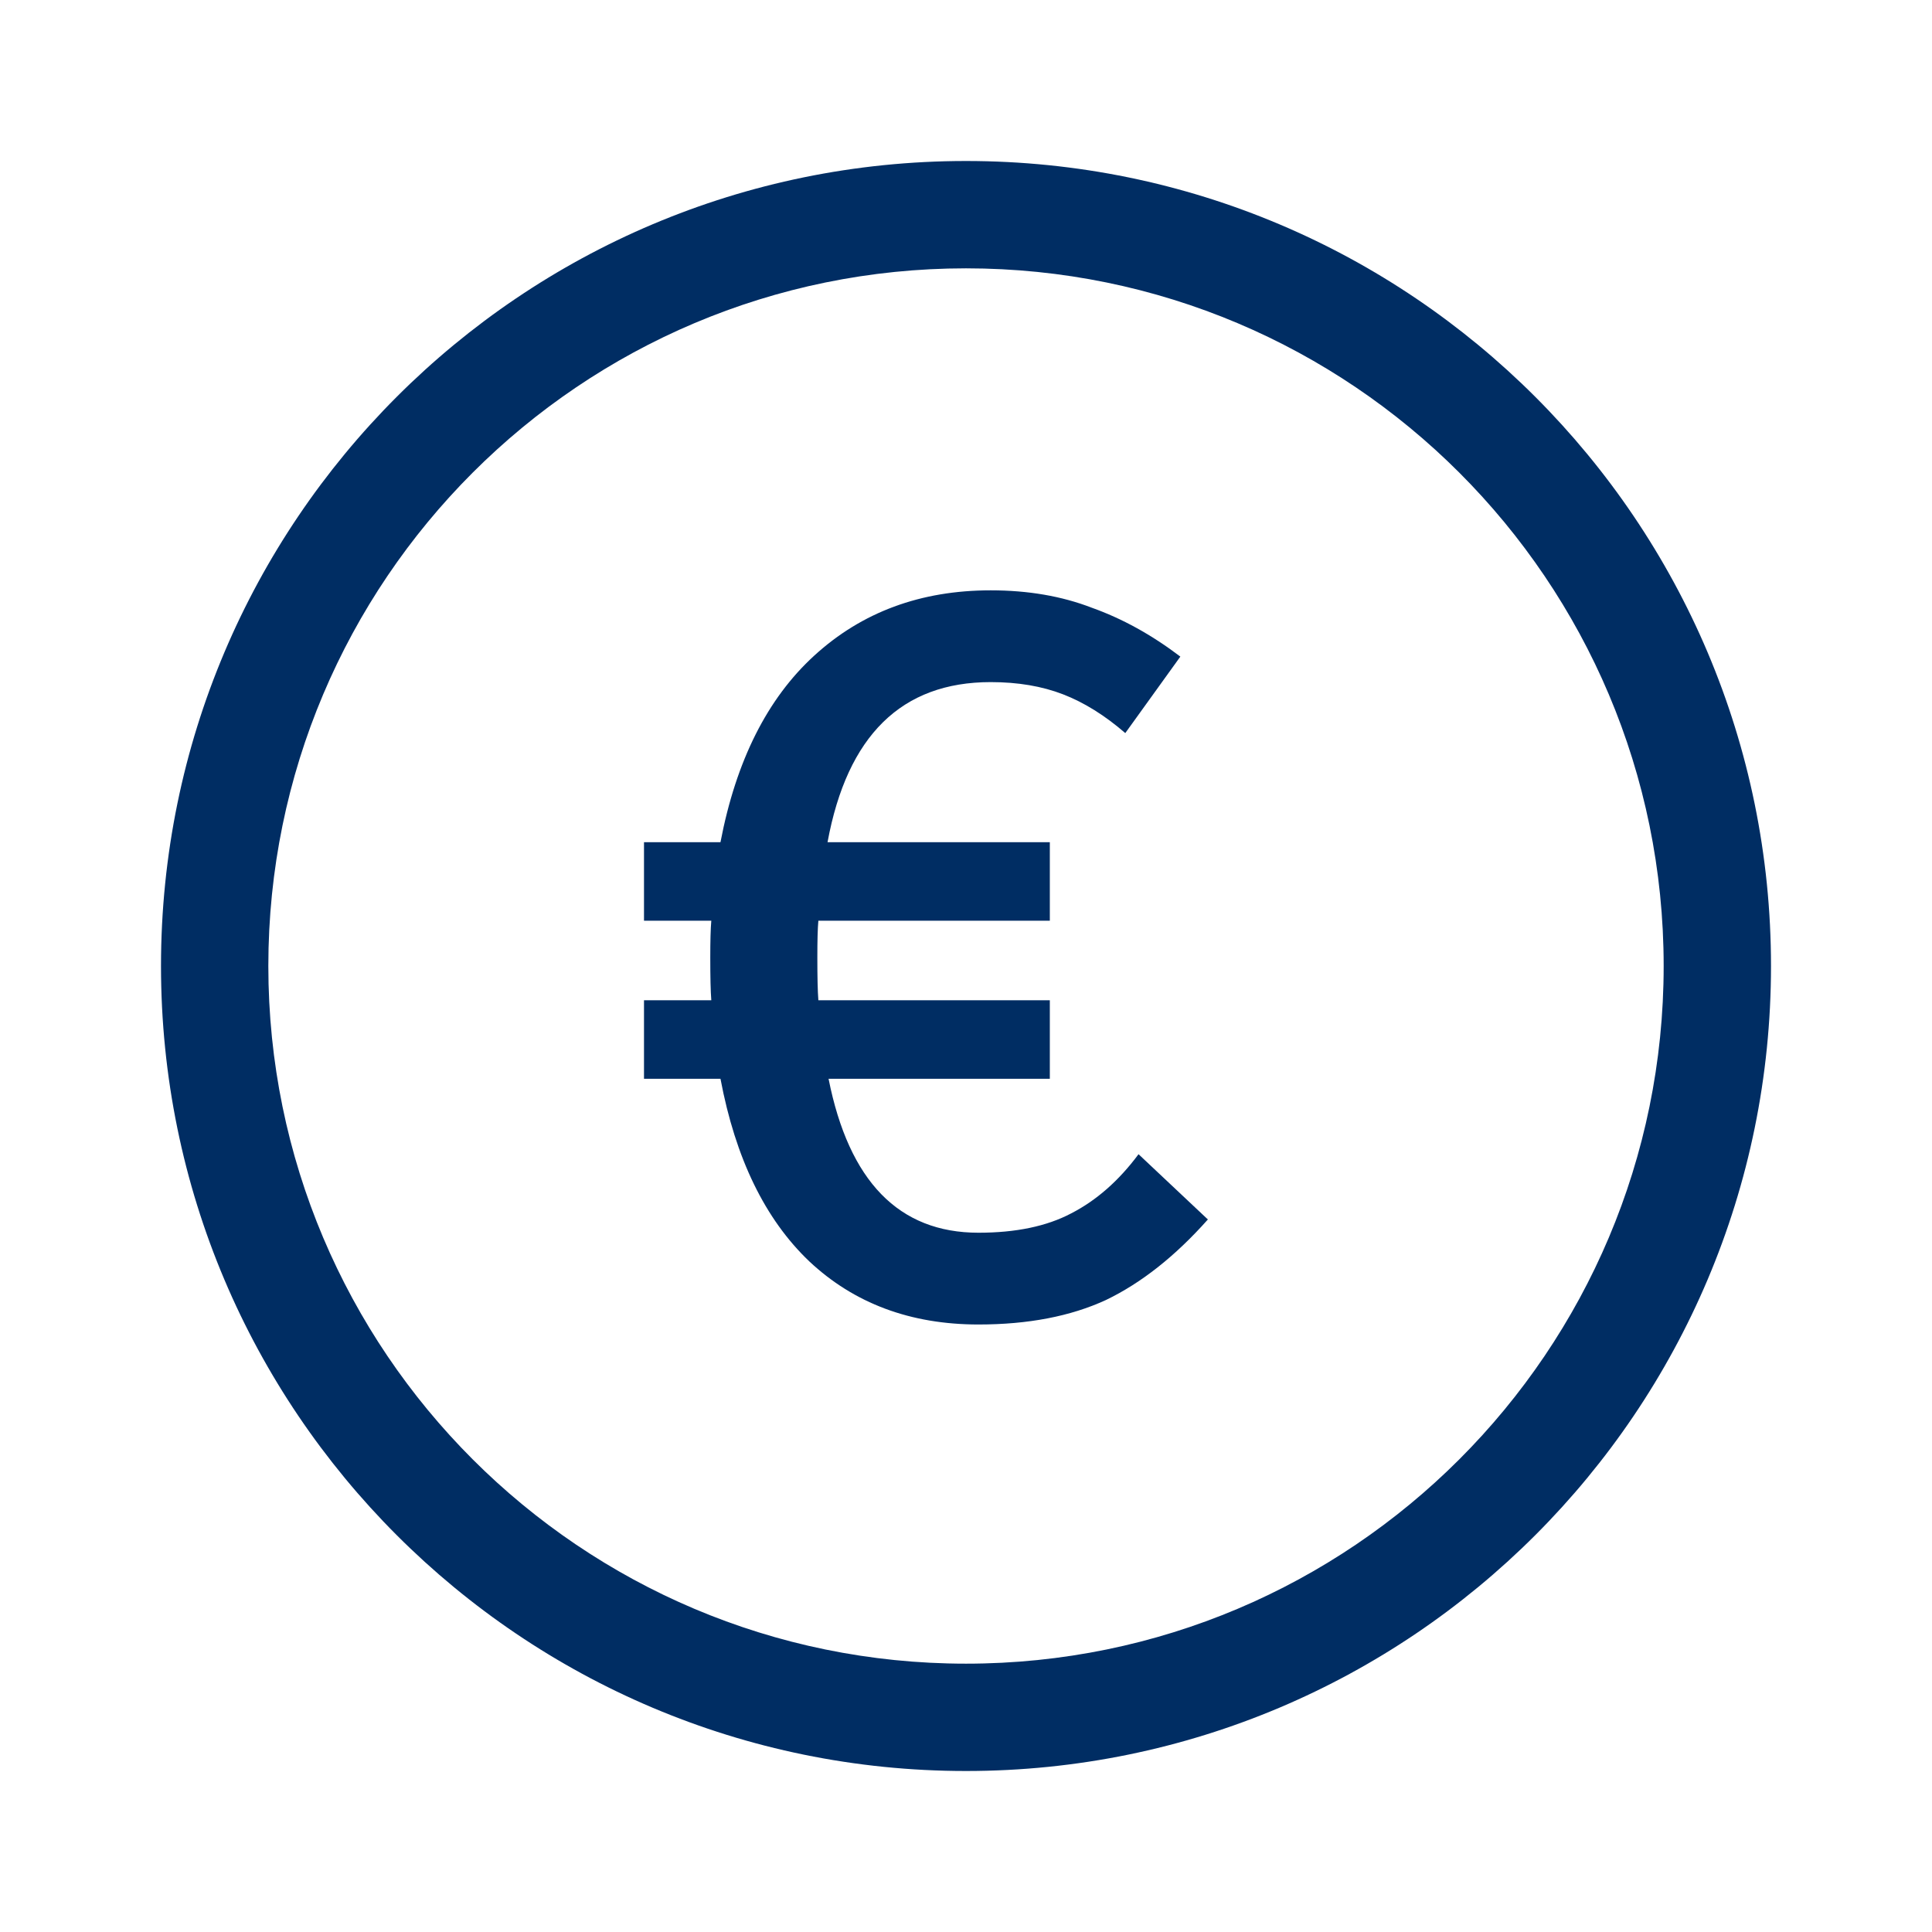 <svg width="36" height="36" viewBox="0 0 36 36" fill="none" xmlns="http://www.w3.org/2000/svg">
<path fill-rule="evenodd" clip-rule="evenodd" d="M18 3C26.284 3 33 9.716 33 18C33 26.284 26.284 33 18 33C9.716 33 3 26.284 3 18C3 9.716 9.716 3 18 3ZM18 5C10.82 5 5 10.82 5 18C5 25.18 10.82 31 18 31C25.18 31 31 25.18 31 18C31 10.82 25.18 5 18 5Z" fill="#002D63"/>
<path d="M18.232 24.68C16.965 24.68 15.914 24.287 15.078 23.502C14.255 22.717 13.704 21.583 13.425 20.101H12V18.638H13.254C13.241 18.473 13.235 18.207 13.235 17.84C13.235 17.536 13.241 17.308 13.254 17.156H12V15.693H13.425C13.716 14.173 14.299 13.014 15.173 12.216C16.06 11.405 17.155 11 18.46 11C19.157 11 19.784 11.108 20.341 11.323C20.911 11.526 21.462 11.83 21.994 12.235L20.968 13.66C20.588 13.331 20.202 13.09 19.809 12.938C19.416 12.786 18.967 12.71 18.46 12.71C16.801 12.71 15.787 13.704 15.42 15.693H19.562V17.156H15.249C15.236 17.295 15.23 17.523 15.23 17.84C15.23 18.207 15.236 18.473 15.249 18.638H19.562V20.101H15.439C15.819 22.014 16.75 22.97 18.232 22.97C18.929 22.97 19.505 22.85 19.961 22.609C20.43 22.368 20.848 22.001 21.215 21.507L22.507 22.723C21.899 23.407 21.266 23.907 20.607 24.224C19.948 24.528 19.157 24.68 18.232 24.68Z" fill="#002D63"/>
</svg>
